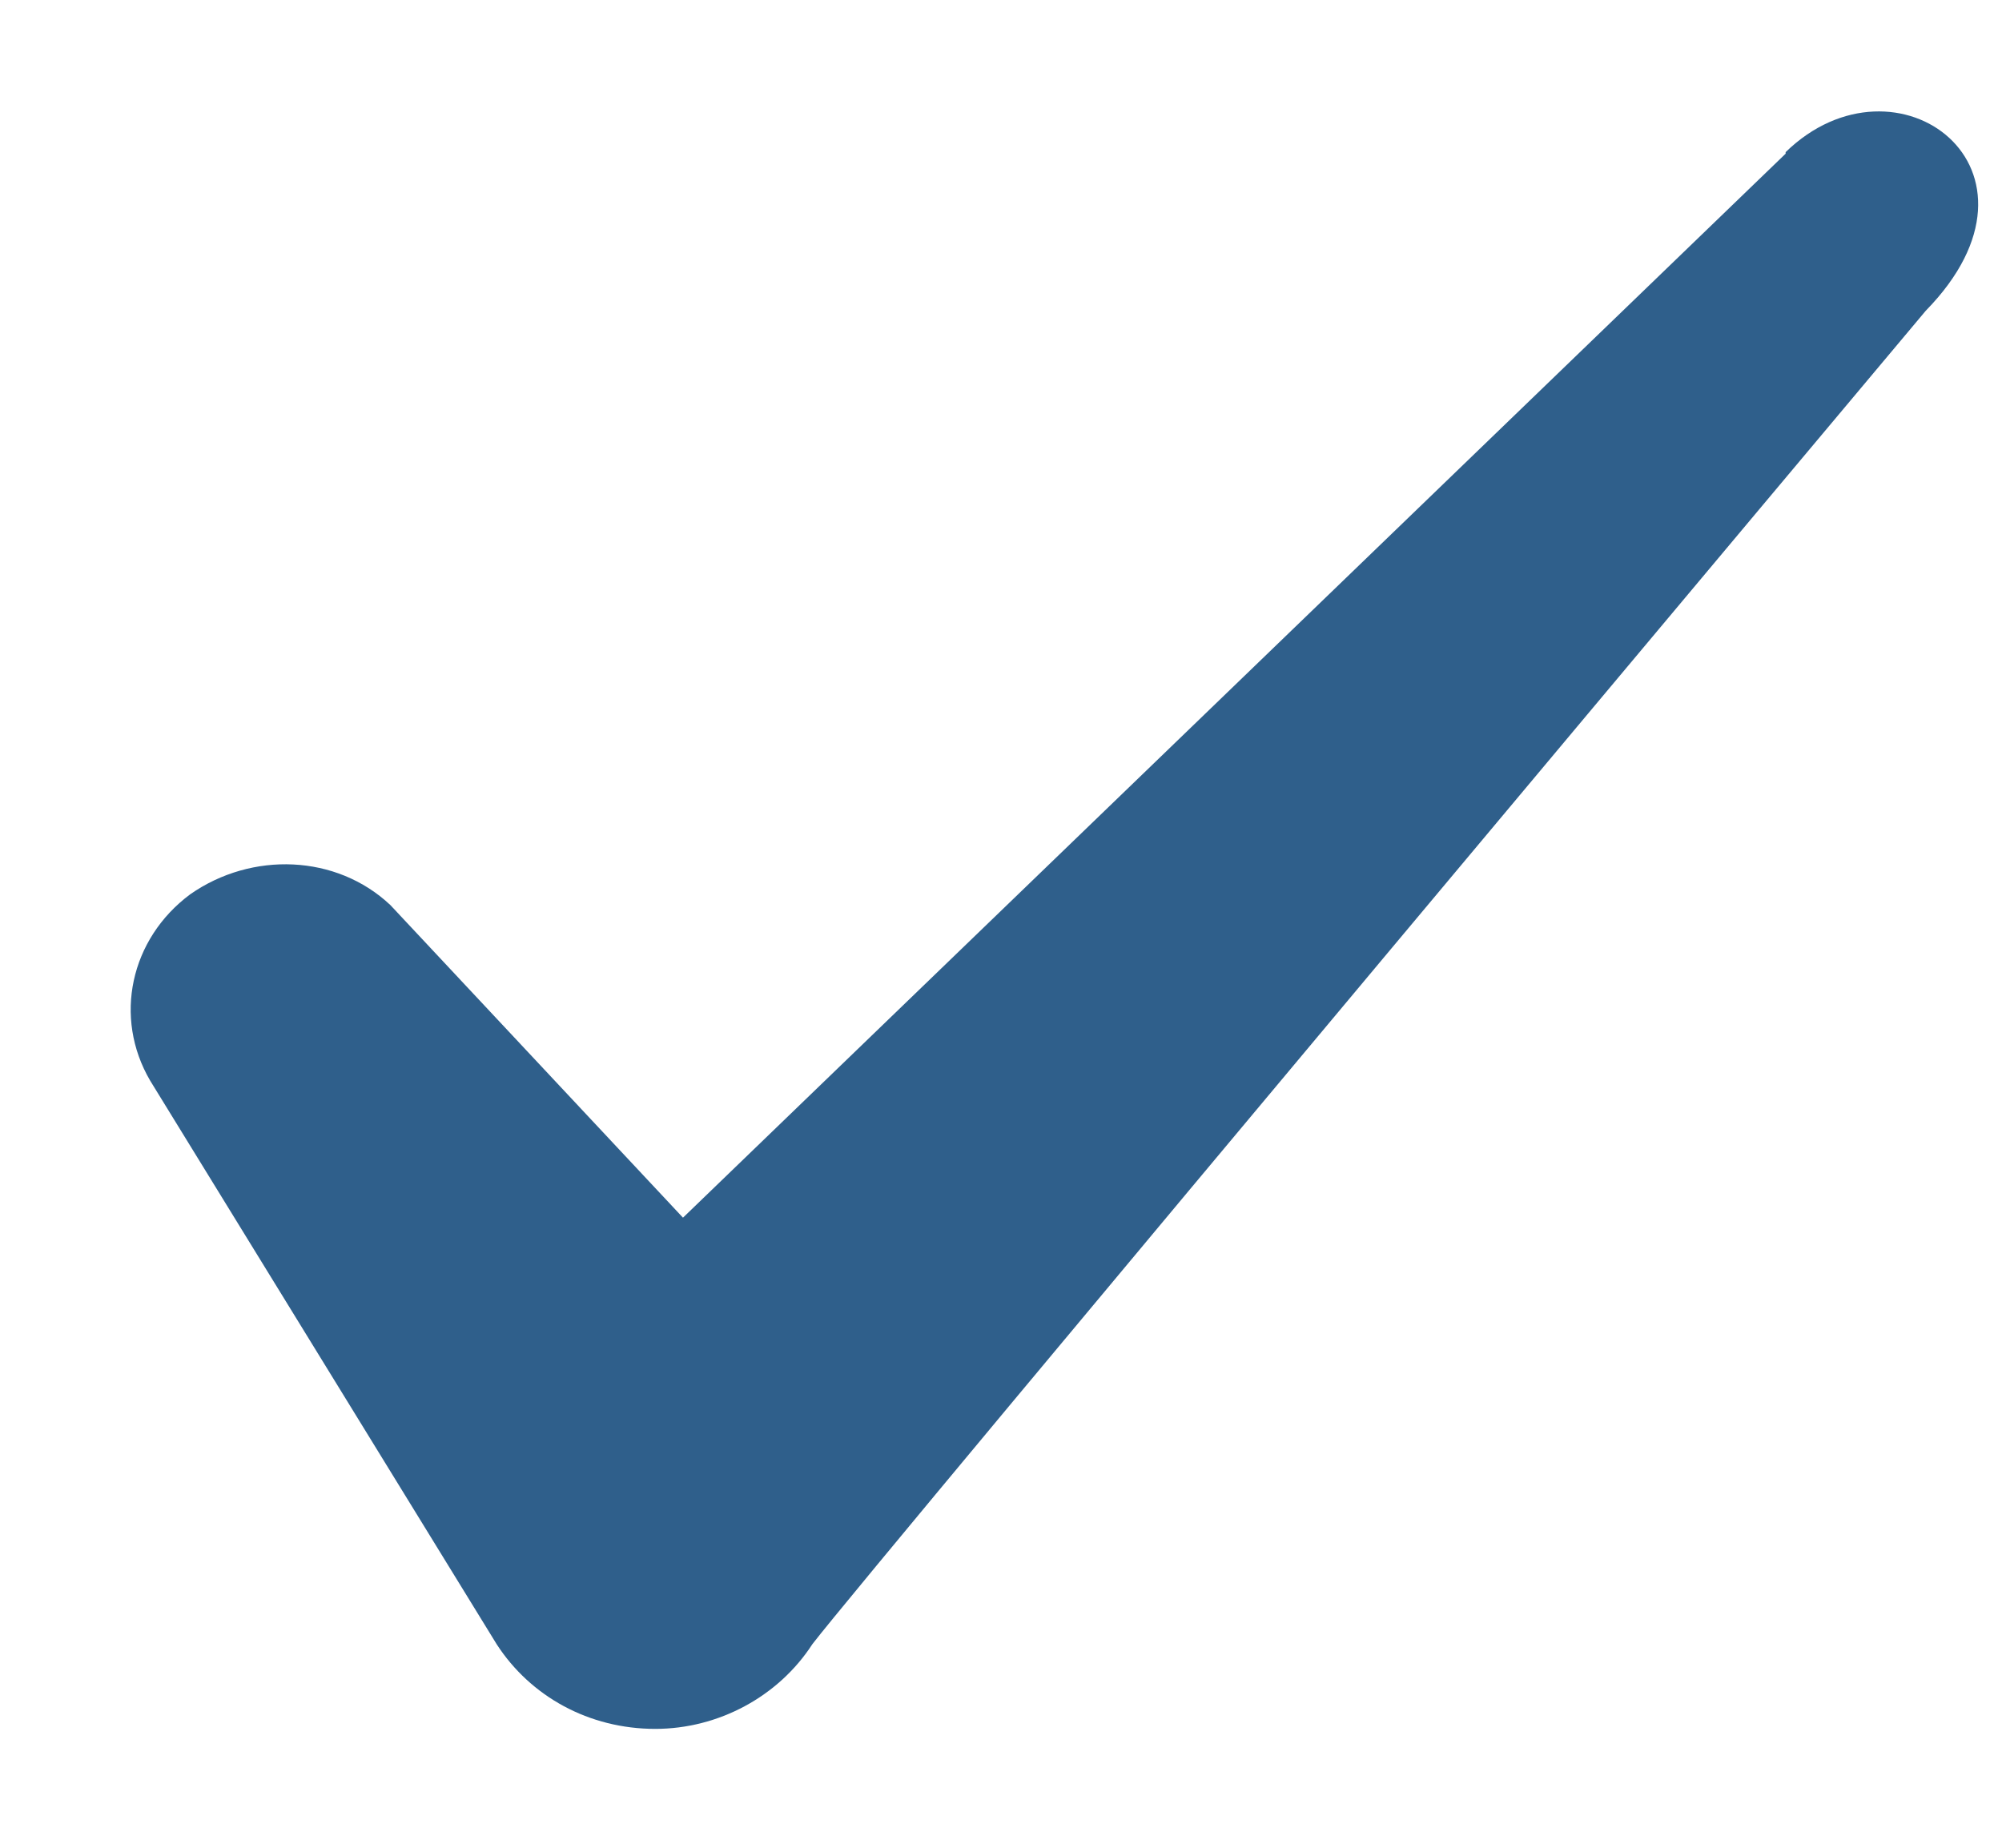 <svg width="13" height="12" viewBox="0 0 13 12" fill="none" xmlns="http://www.w3.org/2000/svg">
<path fill-rule="evenodd" clip-rule="evenodd" d="M11.595 0.998L4.435 7.908L2.535 5.878C2.185 5.548 1.635 5.528 1.235 5.808C0.845 6.098 0.735 6.608 0.975 7.018L3.225 10.678C3.445 11.018 3.825 11.228 4.255 11.228C4.665 11.228 5.055 11.018 5.275 10.678C5.635 10.208 12.505 2.018 12.505 2.018C13.405 1.098 12.315 0.288 11.595 0.988V0.998Z" fill="#2F5F8B"/>
</svg>
